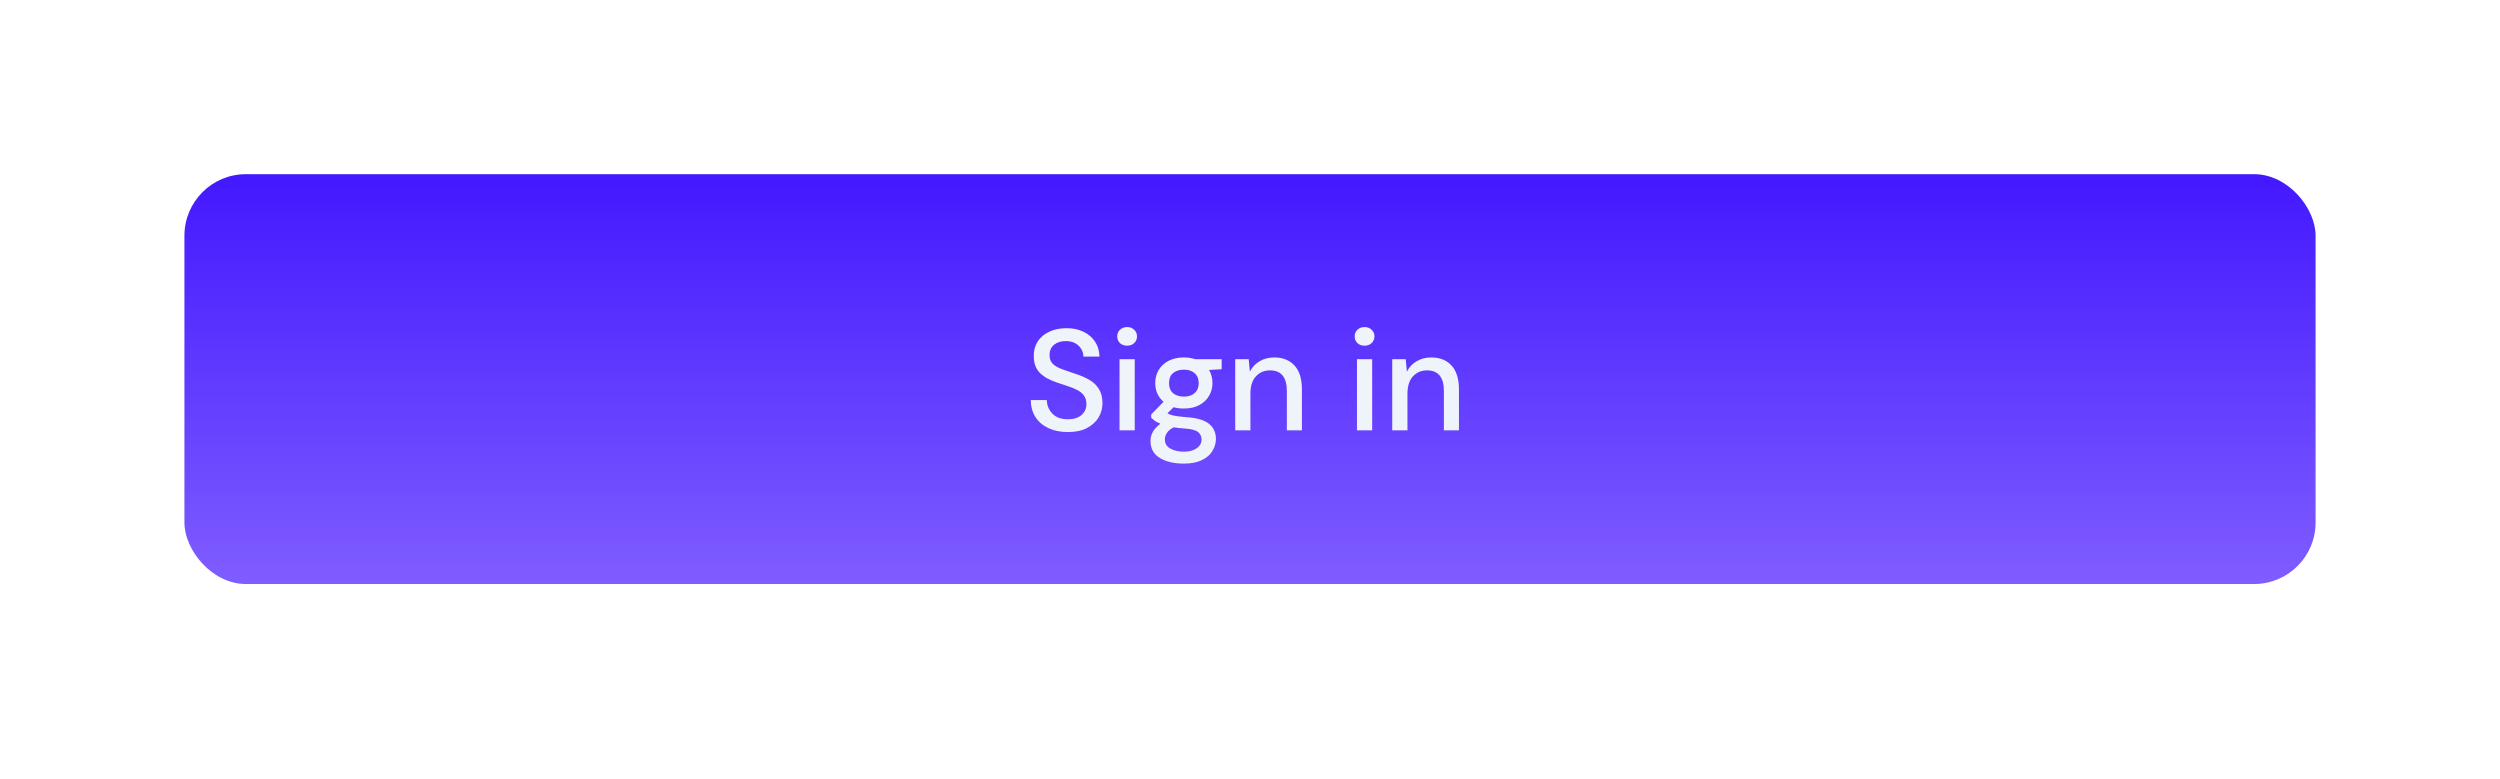 <svg width="244" height="76" viewBox="0 0 244 76" fill="none" xmlns="http://www.w3.org/2000/svg">
<g filter="url(#filter0_ii_1_638)">
<g filter="url(#filter1_d_1_638)">
<rect x="18" y="14" width="208" height="40" rx="6" fill="url(#paint0_linear_1_638)"/>
<path d="M104.228 39.168C103.509 39.168 102.879 39.042 102.338 38.79C101.797 38.538 101.372 38.179 101.064 37.712C100.765 37.245 100.611 36.69 100.602 36.046H102.17C102.179 36.569 102.361 37.012 102.716 37.376C103.071 37.74 103.57 37.922 104.214 37.922C104.783 37.922 105.227 37.787 105.544 37.516C105.871 37.236 106.034 36.881 106.034 36.452C106.034 36.107 105.955 35.827 105.796 35.612C105.647 35.397 105.437 35.22 105.166 35.08C104.905 34.94 104.601 34.814 104.256 34.702C103.911 34.59 103.547 34.469 103.164 34.338C102.408 34.086 101.839 33.759 101.456 33.358C101.083 32.957 100.896 32.429 100.896 31.776C100.887 31.225 101.013 30.745 101.274 30.334C101.545 29.923 101.918 29.606 102.394 29.382C102.879 29.149 103.444 29.032 104.088 29.032C104.723 29.032 105.278 29.149 105.754 29.382C106.239 29.615 106.617 29.942 106.888 30.362C107.159 30.773 107.299 31.253 107.308 31.804H105.74C105.74 31.552 105.675 31.314 105.544 31.09C105.413 30.857 105.222 30.665 104.97 30.516C104.718 30.367 104.41 30.292 104.046 30.292C103.579 30.283 103.192 30.399 102.884 30.642C102.585 30.885 102.436 31.221 102.436 31.65C102.436 32.033 102.548 32.327 102.772 32.532C102.996 32.737 103.304 32.91 103.696 33.05C104.088 33.181 104.536 33.335 105.04 33.512C105.525 33.671 105.959 33.862 106.342 34.086C106.725 34.31 107.028 34.604 107.252 34.968C107.485 35.332 107.602 35.794 107.602 36.354C107.602 36.849 107.476 37.311 107.224 37.74C106.972 38.16 106.594 38.505 106.09 38.776C105.586 39.037 104.965 39.168 104.228 39.168ZM110.008 30.74C109.728 30.74 109.495 30.656 109.308 30.488C109.131 30.311 109.042 30.091 109.042 29.83C109.042 29.569 109.131 29.354 109.308 29.186C109.495 29.009 109.728 28.92 110.008 28.92C110.288 28.92 110.517 29.009 110.694 29.186C110.881 29.354 110.974 29.569 110.974 29.83C110.974 30.091 110.881 30.311 110.694 30.488C110.517 30.656 110.288 30.74 110.008 30.74ZM109.266 39V32.056H110.75V39H109.266ZM115.551 36.872C115.187 36.872 114.851 36.83 114.543 36.746L113.941 37.334C114.044 37.399 114.17 37.455 114.319 37.502C114.469 37.549 114.679 37.591 114.949 37.628C115.22 37.665 115.589 37.703 116.055 37.74C116.979 37.824 117.647 38.048 118.057 38.412C118.468 38.767 118.673 39.243 118.673 39.84C118.673 40.251 118.561 40.638 118.337 41.002C118.123 41.375 117.782 41.674 117.315 41.898C116.858 42.131 116.27 42.248 115.551 42.248C114.581 42.248 113.792 42.061 113.185 41.688C112.588 41.324 112.289 40.769 112.289 40.022C112.289 39.733 112.364 39.443 112.513 39.154C112.672 38.874 112.919 38.608 113.255 38.356C113.059 38.272 112.887 38.183 112.737 38.09C112.597 37.987 112.471 37.885 112.359 37.782V37.446L113.563 36.214C113.022 35.747 112.751 35.136 112.751 34.38C112.751 33.923 112.859 33.507 113.073 33.134C113.297 32.751 113.619 32.448 114.039 32.224C114.459 32 114.963 31.888 115.551 31.888C115.943 31.888 116.307 31.944 116.643 32.056H119.233V33.036L118.001 33.106C118.225 33.489 118.337 33.913 118.337 34.38C118.337 34.847 118.225 35.267 118.001 35.64C117.787 36.013 117.469 36.312 117.049 36.536C116.639 36.76 116.139 36.872 115.551 36.872ZM115.551 35.71C115.981 35.71 116.326 35.598 116.587 35.374C116.858 35.141 116.993 34.814 116.993 34.394C116.993 33.965 116.858 33.638 116.587 33.414C116.326 33.19 115.981 33.078 115.551 33.078C115.113 33.078 114.758 33.19 114.487 33.414C114.226 33.638 114.095 33.965 114.095 34.394C114.095 34.814 114.226 35.141 114.487 35.374C114.758 35.598 115.113 35.71 115.551 35.71ZM113.689 39.882C113.689 40.283 113.867 40.582 114.221 40.778C114.576 40.983 115.019 41.086 115.551 41.086C116.065 41.086 116.48 40.974 116.797 40.75C117.115 40.535 117.273 40.246 117.273 39.882C117.273 39.611 117.166 39.378 116.951 39.182C116.737 38.995 116.331 38.879 115.733 38.832C115.285 38.804 114.889 38.762 114.543 38.706C114.217 38.883 113.993 39.075 113.871 39.28C113.75 39.485 113.689 39.686 113.689 39.882ZM120.557 39V32.056H121.873L121.985 33.274C122.2 32.845 122.512 32.509 122.923 32.266C123.343 32.014 123.824 31.888 124.365 31.888C125.205 31.888 125.863 32.149 126.339 32.672C126.824 33.195 127.067 33.974 127.067 35.01V39H125.597V35.164C125.597 33.82 125.046 33.148 123.945 33.148C123.394 33.148 122.937 33.344 122.573 33.736C122.218 34.128 122.041 34.688 122.041 35.416V39H120.557ZM133.182 30.74C132.902 30.74 132.669 30.656 132.482 30.488C132.305 30.311 132.216 30.091 132.216 29.83C132.216 29.569 132.305 29.354 132.482 29.186C132.669 29.009 132.902 28.92 133.182 28.92C133.462 28.92 133.691 29.009 133.868 29.186C134.055 29.354 134.148 29.569 134.148 29.83C134.148 30.091 134.055 30.311 133.868 30.488C133.691 30.656 133.462 30.74 133.182 30.74ZM132.44 39V32.056H133.924V39H132.44ZM135.883 39V32.056H137.199L137.311 33.274C137.526 32.845 137.839 32.509 138.249 32.266C138.669 32.014 139.15 31.888 139.691 31.888C140.531 31.888 141.189 32.149 141.665 32.672C142.151 33.195 142.393 33.974 142.393 35.01V39H140.923V35.164C140.923 33.82 140.373 33.148 139.271 33.148C138.721 33.148 138.263 33.344 137.899 33.736C137.545 34.128 137.367 34.688 137.367 35.416V39H135.883Z" fill="#EFF4FB"/>
</g>
</g>
<defs>
<filter id="filter0_ii_1_638" x="18" y="13" width="208" height="41" filterUnits="userSpaceOnUse" color-interpolation-filters="sRGB">
<feFlood flood-opacity="0" result="BackgroundImageFix"/>
<feBlend mode="normal" in="SourceGraphic" in2="BackgroundImageFix" result="shape"/>
<feColorMatrix in="SourceAlpha" type="matrix" values="0 0 0 0 0 0 0 0 0 0 0 0 0 0 0 0 0 0 127 0" result="hardAlpha"/>
<feMorphology radius="1" operator="erode" in="SourceAlpha" result="effect1_innerShadow_1_638"/>
<feOffset dy="-3"/>
<feComposite in2="hardAlpha" operator="arithmetic" k2="-1" k3="1"/>
<feColorMatrix type="matrix" values="0 0 0 0 0 0 0 0 0 0 0 0 0 0 0 0 0 0 0.1 0"/>
<feBlend mode="normal" in2="shape" result="effect1_innerShadow_1_638"/>
<feColorMatrix in="SourceAlpha" type="matrix" values="0 0 0 0 0 0 0 0 0 0 0 0 0 0 0 0 0 0 127 0" result="hardAlpha"/>
<feOffset dy="2"/>
<feComposite in2="hardAlpha" operator="arithmetic" k2="-1" k3="1"/>
<feColorMatrix type="matrix" values="0 0 0 0 1 0 0 0 0 1 0 0 0 0 1 0 0 0 0.18 0"/>
<feBlend mode="normal" in2="effect1_innerShadow_1_638" result="effect2_innerShadow_1_638"/>
</filter>
<filter id="filter1_d_1_638" x="-1.52588e-05" y="0" width="244" height="76" filterUnits="userSpaceOnUse" color-interpolation-filters="sRGB">
<feFlood flood-opacity="0" result="BackgroundImageFix"/>
<feColorMatrix in="SourceAlpha" type="matrix" values="0 0 0 0 0 0 0 0 0 0 0 0 0 0 0 0 0 0 127 0" result="hardAlpha"/>
<feOffset dy="4"/>
<feGaussianBlur stdDeviation="9"/>
<feColorMatrix type="matrix" values="0 0 0 0 0 0 0 0 0 0 0 0 0 0 0 0 0 0 0.04 0"/>
<feBlend mode="normal" in2="BackgroundImageFix" result="effect1_dropShadow_1_638"/>
<feBlend mode="normal" in="SourceGraphic" in2="effect1_dropShadow_1_638" result="shape"/>
</filter>
<linearGradient id="paint0_linear_1_638" x1="122" y1="14" x2="122" y2="54" gradientUnits="userSpaceOnUse">
<stop stop-color="#4318FF"/>
<stop offset="1" stop-color="#7F5DFF"/>
</linearGradient>
</defs>
</svg>
